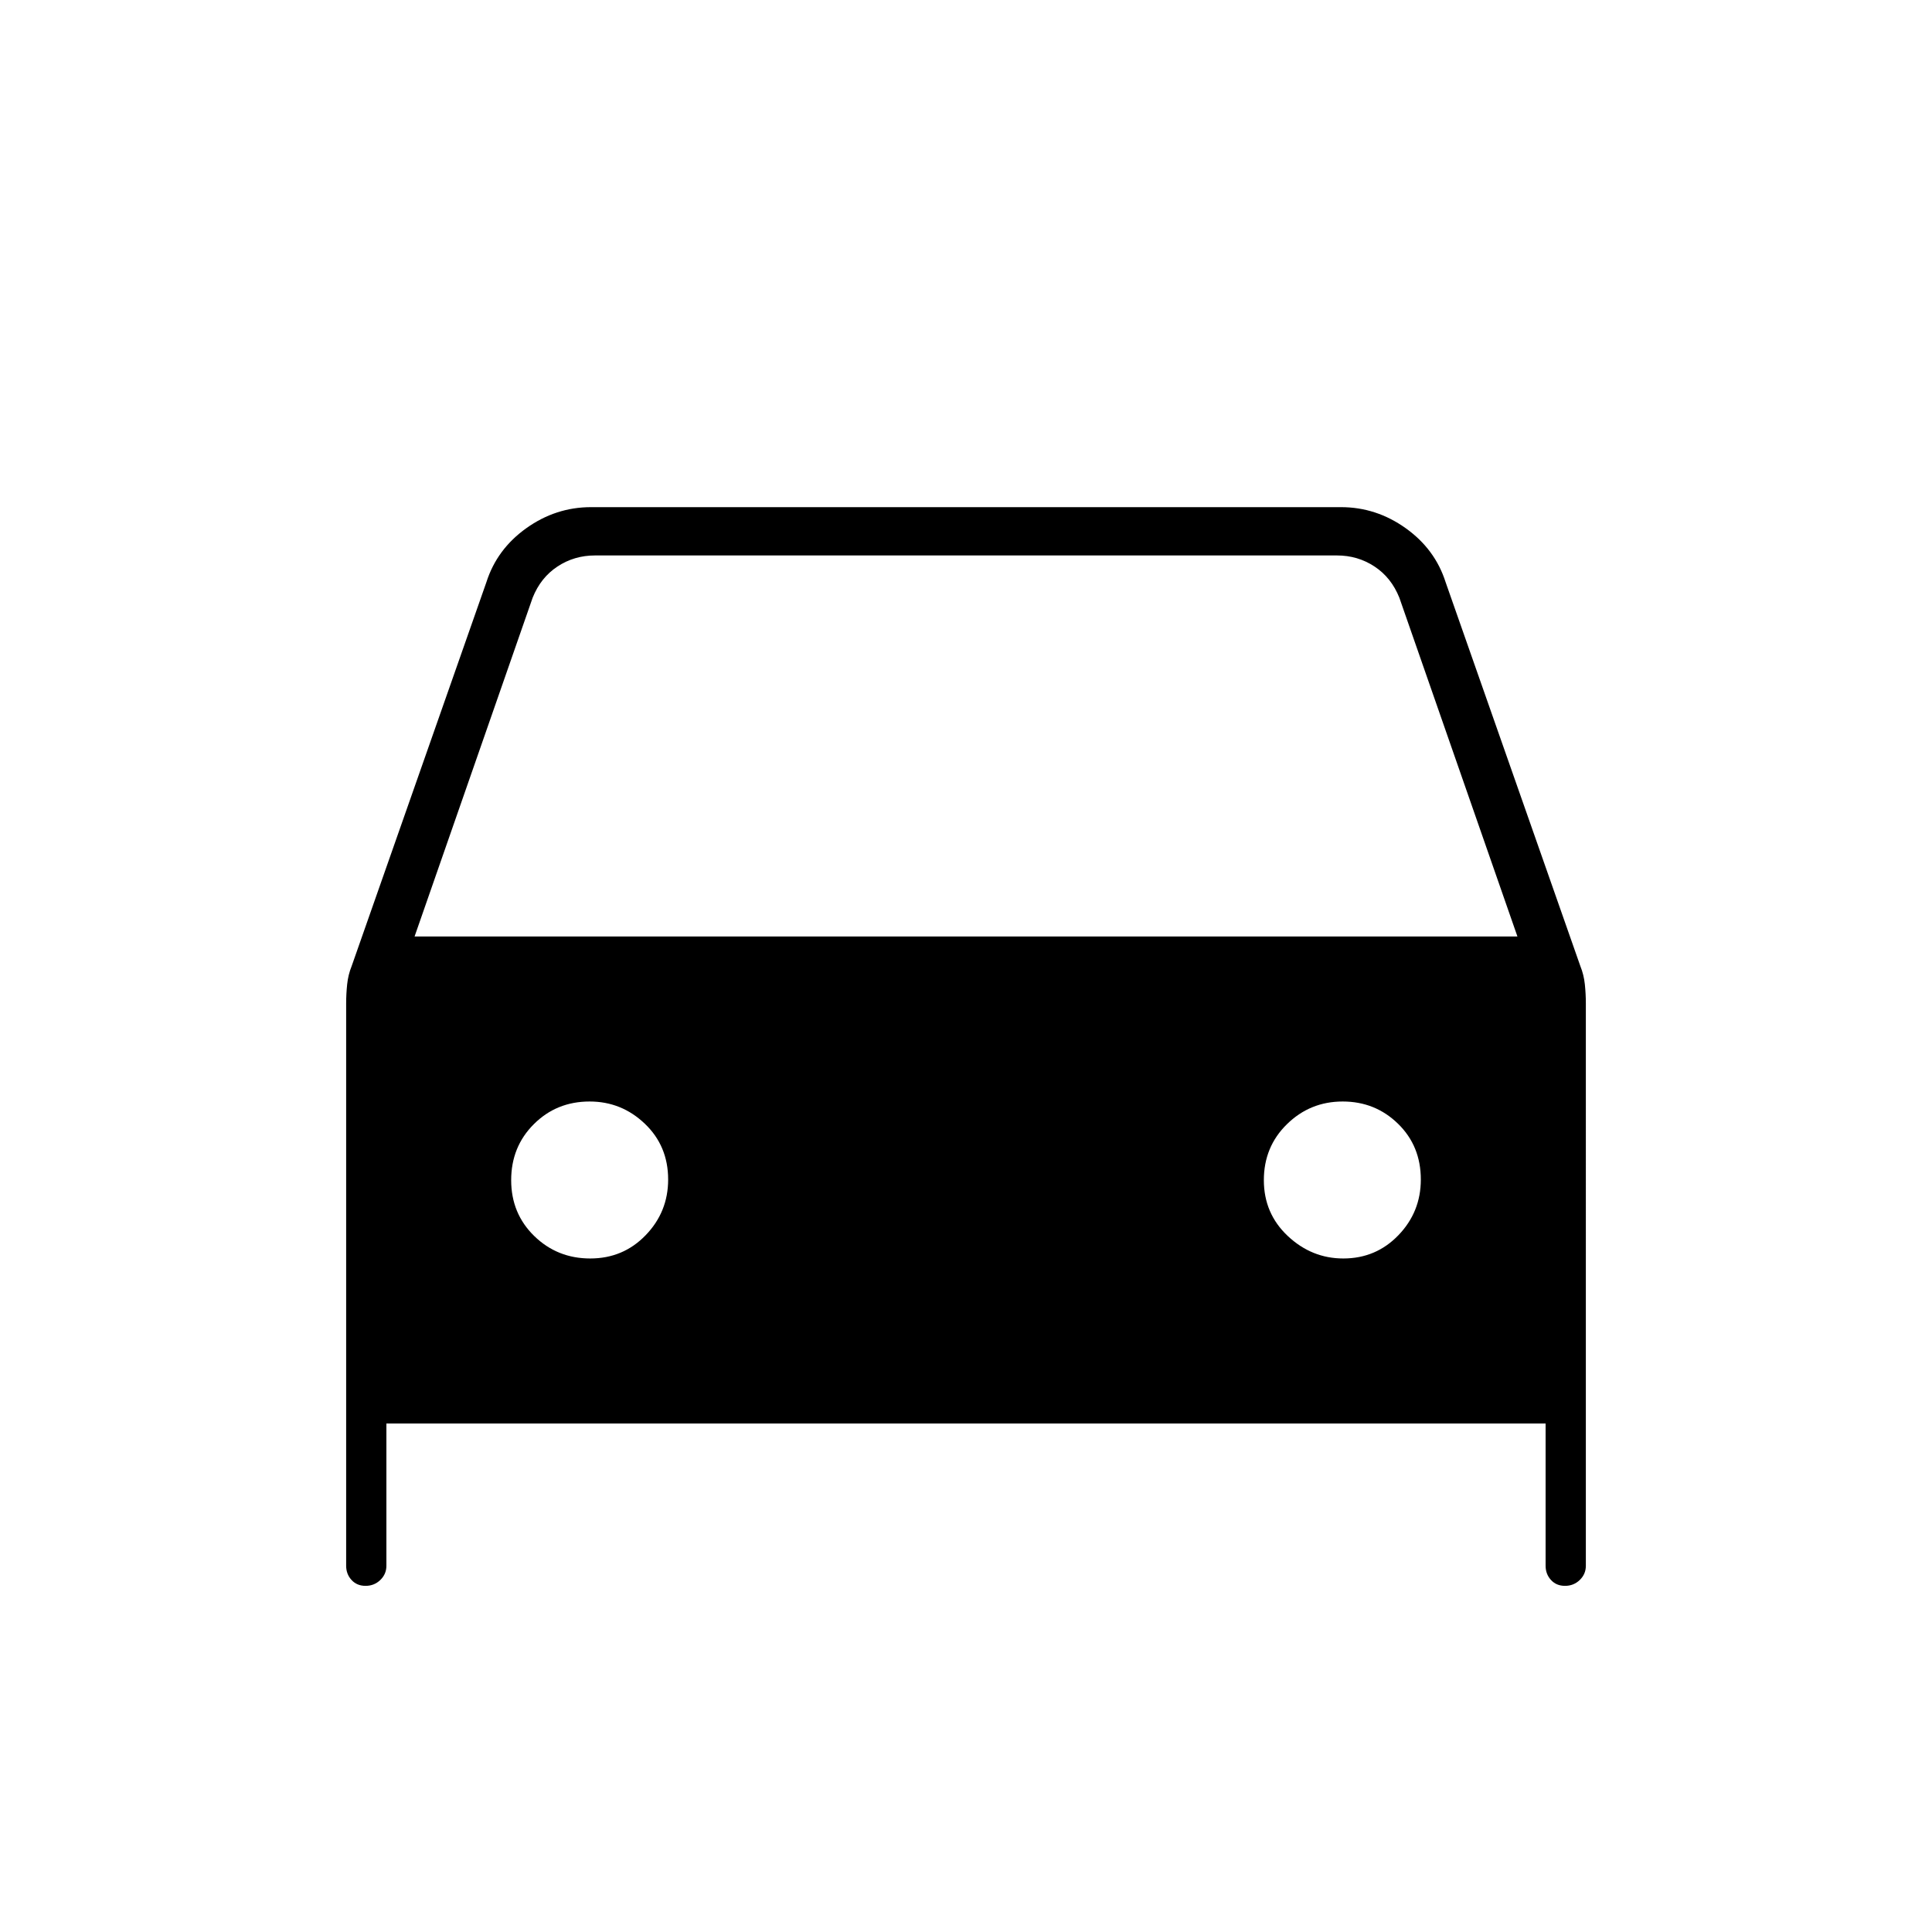 <svg xmlns="http://www.w3.org/2000/svg" height="40" viewBox="0 -960 960 960" width="40"><path d="M192-252.67V-182q0 4.17-3.02 7.08-3.02 2.92-7.33 2.92-4.32 0-6.98-2.92Q172-177.83 172-182v-279.33q0-4.78.5-9.56t2.23-9.05l66.94-190.73q5.22-16.44 19.87-26.89Q276.18-708 293.67-708h372.66q17.49 0 32.13 10.44 14.65 10.45 19.87 26.89l66.94 190.73q1.73 4.27 2.23 9.05.5 4.78.5 9.56V-182q0 4.17-3.02 7.08-3.02 2.92-7.33 2.92-4.32 0-6.98-2.92Q768-177.83 768-182v-70.67H192Zm14-242h548L695.33-663q-4-10-12.33-15.5t-18.67-5.5H295.67q-10.34 0-18.67 5.5-8.33 5.5-12.33 15.5L206-494.67Zm87.29 160q16.38 0 27.54-11.57Q332-357.8 332-373.9q0-16.66-11.57-27.71-11.57-11.06-27.45-11.06-16.44 0-27.71 11.25Q254-390.18 254-373.59q0 16.59 11.46 27.76 11.46 11.16 27.83 11.16Zm374.2 0q16.24 0 27.38-11.57Q706-357.8 706-373.9q0-16.66-11.32-27.71-11.33-11.06-27.5-11.06-16.18 0-27.68 11.25-11.5 11.24-11.5 27.83 0 16.59 11.9 27.76 11.9 11.16 27.59 11.16Z"/></svg>
